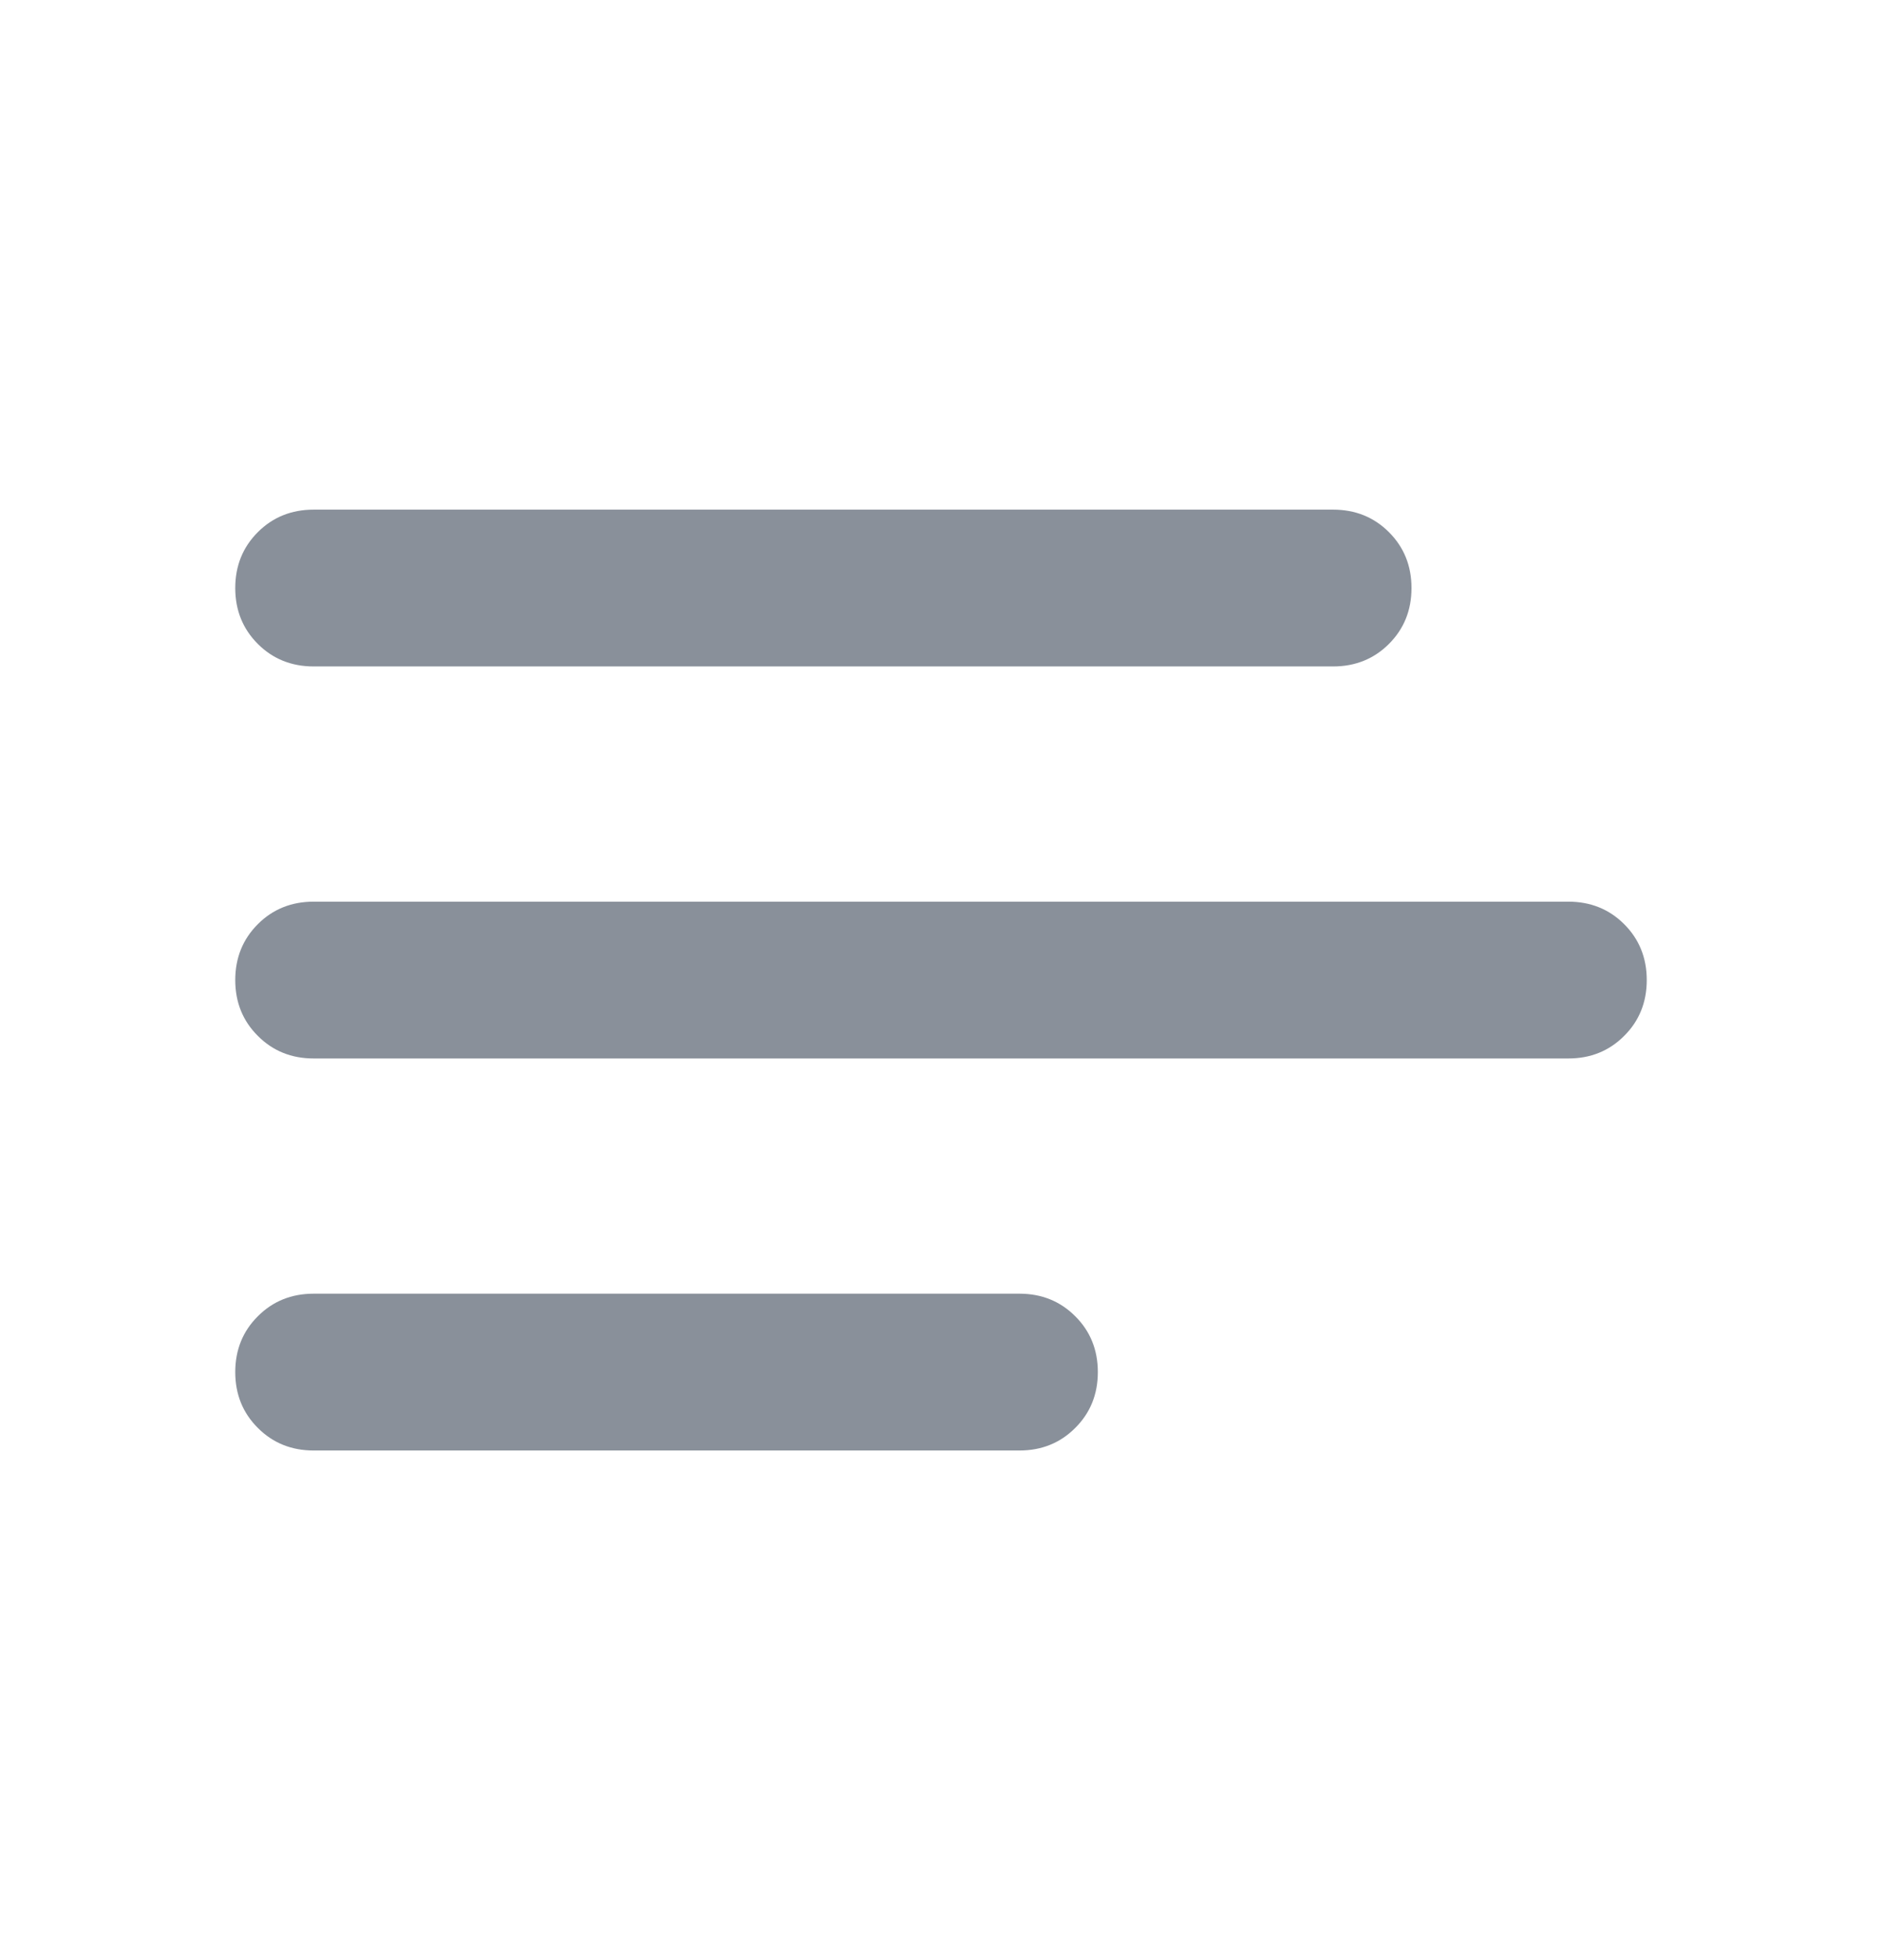 <svg width="24" height="25" viewBox="0 0 24 25" fill="none" xmlns="http://www.w3.org/2000/svg">
<mask id="mask0_51_2319" style="mask-type:alpha" maskUnits="userSpaceOnUse" x="0" y="0" width="24" height="25">
<rect y="0.5" width="24" height="24" fill="#D9D9D9"/>
</mask>
<g mask="url(#mask0_51_2319)">
<path d="M4 18.5C3.717 18.5 3.479 18.404 3.288 18.212C3.096 18.021 3 17.783 3 17.5C3 17.217 3.096 16.979 3.288 16.788C3.479 16.596 3.717 16.5 4 16.5H13C13.283 16.5 13.521 16.596 13.712 16.788C13.904 16.979 14 17.217 14 17.5C14 17.783 13.904 18.021 13.712 18.212C13.521 18.404 13.283 18.5 13 18.5H4ZM4 13.5C3.717 13.5 3.479 13.404 3.288 13.212C3.096 13.021 3 12.783 3 12.5C3 12.217 3.096 11.979 3.288 11.787C3.479 11.596 3.717 11.5 4 11.5H20C20.283 11.5 20.521 11.596 20.712 11.787C20.904 11.979 21 12.217 21 12.5C21 12.783 20.904 13.021 20.712 13.212C20.521 13.404 20.283 13.5 20 13.5H4ZM4 8.5C3.717 8.5 3.479 8.404 3.288 8.213C3.096 8.021 3 7.783 3 7.5C3 7.217 3.096 6.979 3.288 6.787C3.479 6.596 3.717 6.5 4 6.5H17C17.283 6.5 17.521 6.596 17.712 6.787C17.904 6.979 18 7.217 18 7.5C18 7.783 17.904 8.021 17.712 8.213C17.521 8.404 17.283 8.5 17 8.5H4Z" fill="#89909A"/>
</g>
</svg>
